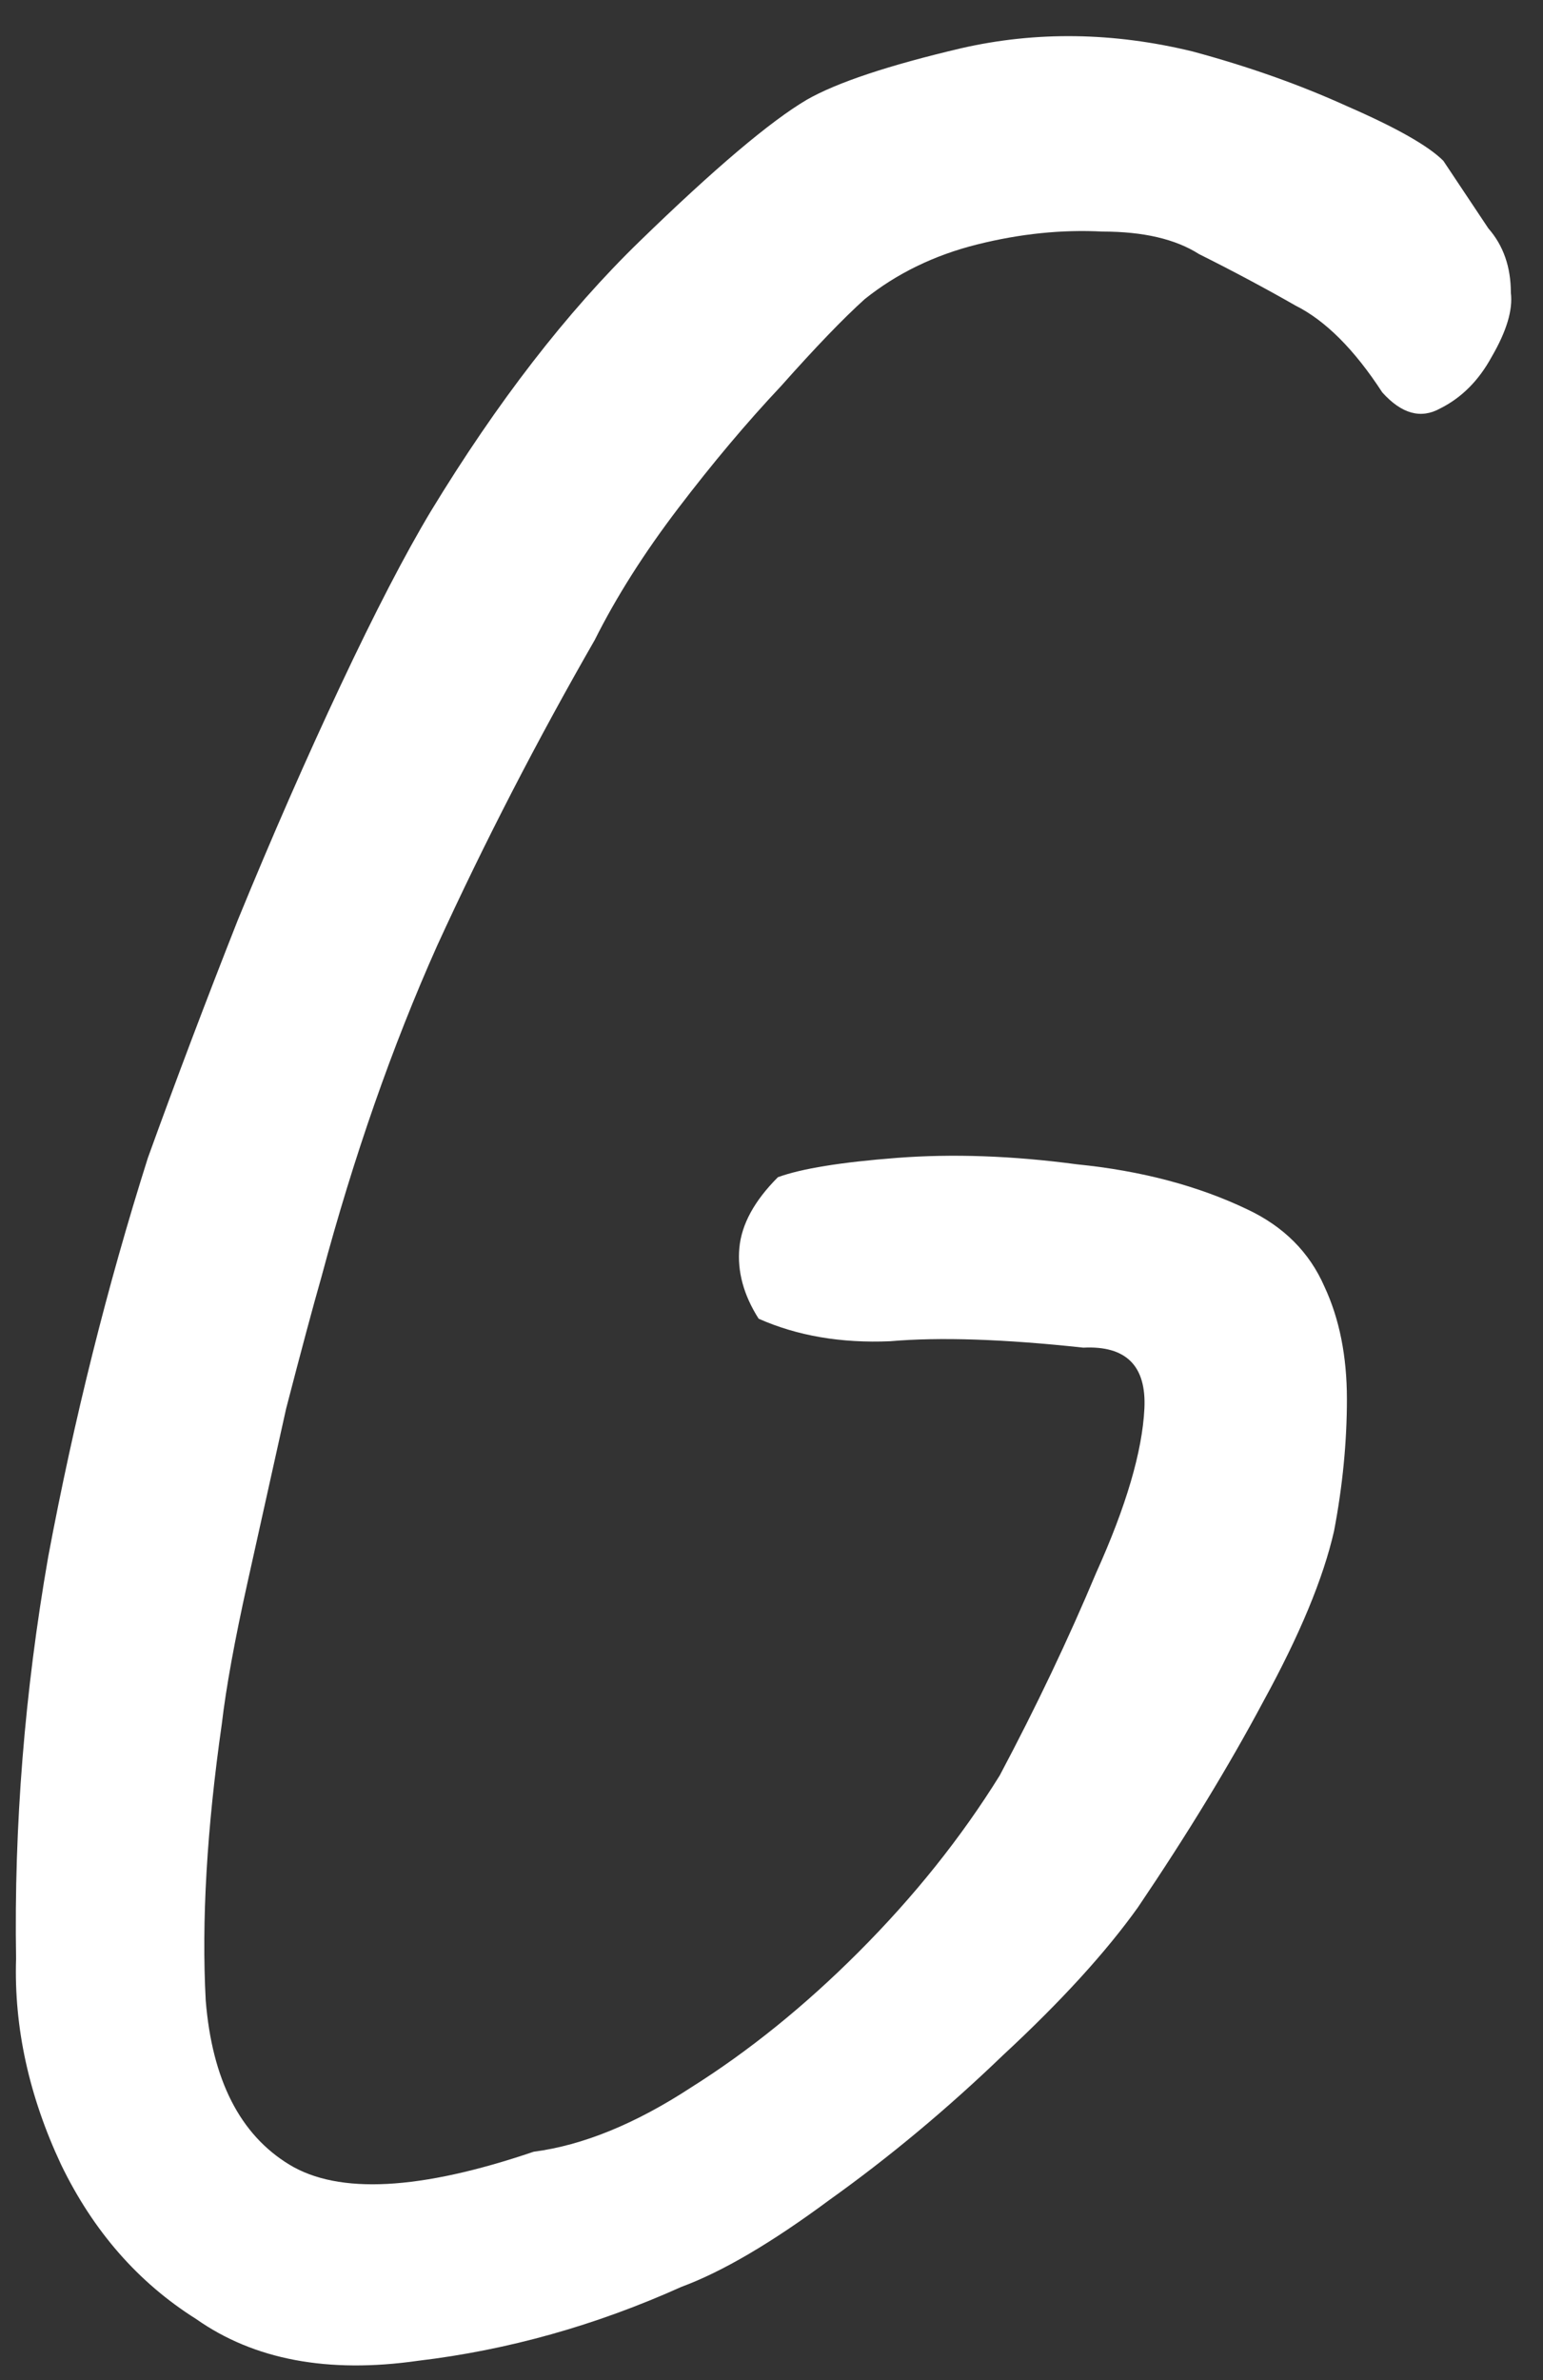 <svg width="48" height="74" viewBox="0 0 48 74" fill="none" xmlns="http://www.w3.org/2000/svg">
<rect x="0" y="0" width="48" height="74" fill="#333333" stroke="none"/>
<path d="M6.1 72.1C4.3 70.967 2.9 69.367 1.9 67.3C0.9 65.167 0.433 63.033 0.5 60.9C0.433 56.767 0.767 52.6 1.5 48.4C2.3 44.133 3.333 40 4.6 36C5.467 33.6 6.4 31.133 7.4 28.6C8.467 26 9.533 23.567 10.6 21.3C11.667 19.033 12.6 17.233 13.4 15.9C15.467 12.5 17.633 9.7 19.9 7.5C22.233 5.233 23.967 3.767 25.1 3.1C26.033 2.567 27.633 2.033 29.9 1.5C32.233 0.967 34.633 1 37.1 1.6C38.833 2.067 40.433 2.633 41.9 3.3C43.433 3.967 44.433 4.533 44.9 5C45.433 5.8 45.9 6.5 46.3 7.1C46.767 7.633 47 8.3 47 9.1C47.067 9.633 46.867 10.3 46.4 11.1C46 11.833 45.467 12.367 44.8 12.7C44.2 13.033 43.6 12.867 43 12.2C42.133 10.867 41.233 9.967 40.3 9.5C39.367 8.967 38.367 8.433 37.3 7.9C36.567 7.433 35.567 7.2 34.3 7.2C33.033 7.133 31.733 7.267 30.4 7.6C29.067 7.933 27.9 8.5 26.9 9.3C26.233 9.9 25.367 10.8 24.3 12C23.233 13.133 22.167 14.4 21.1 15.8C20.033 17.2 19.167 18.567 18.5 19.9C16.7 23.033 15.067 26.2 13.6 29.4C12.2 32.533 11 35.967 10 39.7C9.733 40.633 9.367 42 8.9 43.8C8.5 45.6 8.1 47.4 7.7 49.2C7.3 51 7.033 52.467 6.9 53.6C6.433 56.867 6.267 59.733 6.4 62.2C6.6 64.667 7.467 66.367 9 67.3C10.533 68.233 13.067 68.1 16.6 66.9C18.133 66.7 19.767 66.033 21.5 64.9C23.3 63.767 25.033 62.367 26.7 60.7C28.433 58.967 29.9 57.133 31.1 55.2C32.233 53.067 33.233 50.967 34.1 48.9C35.033 46.833 35.533 45.133 35.6 43.8C35.667 42.467 35.033 41.833 33.7 41.9C31.233 41.633 29.233 41.567 27.7 41.7C26.167 41.767 24.8 41.533 23.6 41C23.133 40.267 22.933 39.533 23 38.8C23.067 38.067 23.467 37.333 24.2 36.6C24.933 36.333 26.167 36.133 27.9 36C29.633 35.867 31.5 35.933 33.5 36.2C35.5 36.4 37.267 36.867 38.8 37.6C39.933 38.133 40.733 38.933 41.2 40C41.667 41 41.9 42.167 41.9 43.5C41.9 44.833 41.767 46.2 41.5 47.6C41.167 49.067 40.433 50.833 39.3 52.9C38.233 54.9 36.933 57.033 35.4 59.3C34.4 60.7 33 62.233 31.2 63.9C29.467 65.567 27.667 67.067 25.8 68.4C24 69.733 22.467 70.633 21.2 71.1C18.533 72.3 15.8 73.067 13 73.4C10.2 73.8 7.9 73.367 6.1 72.1Z" fill="white"/>
</svg>
